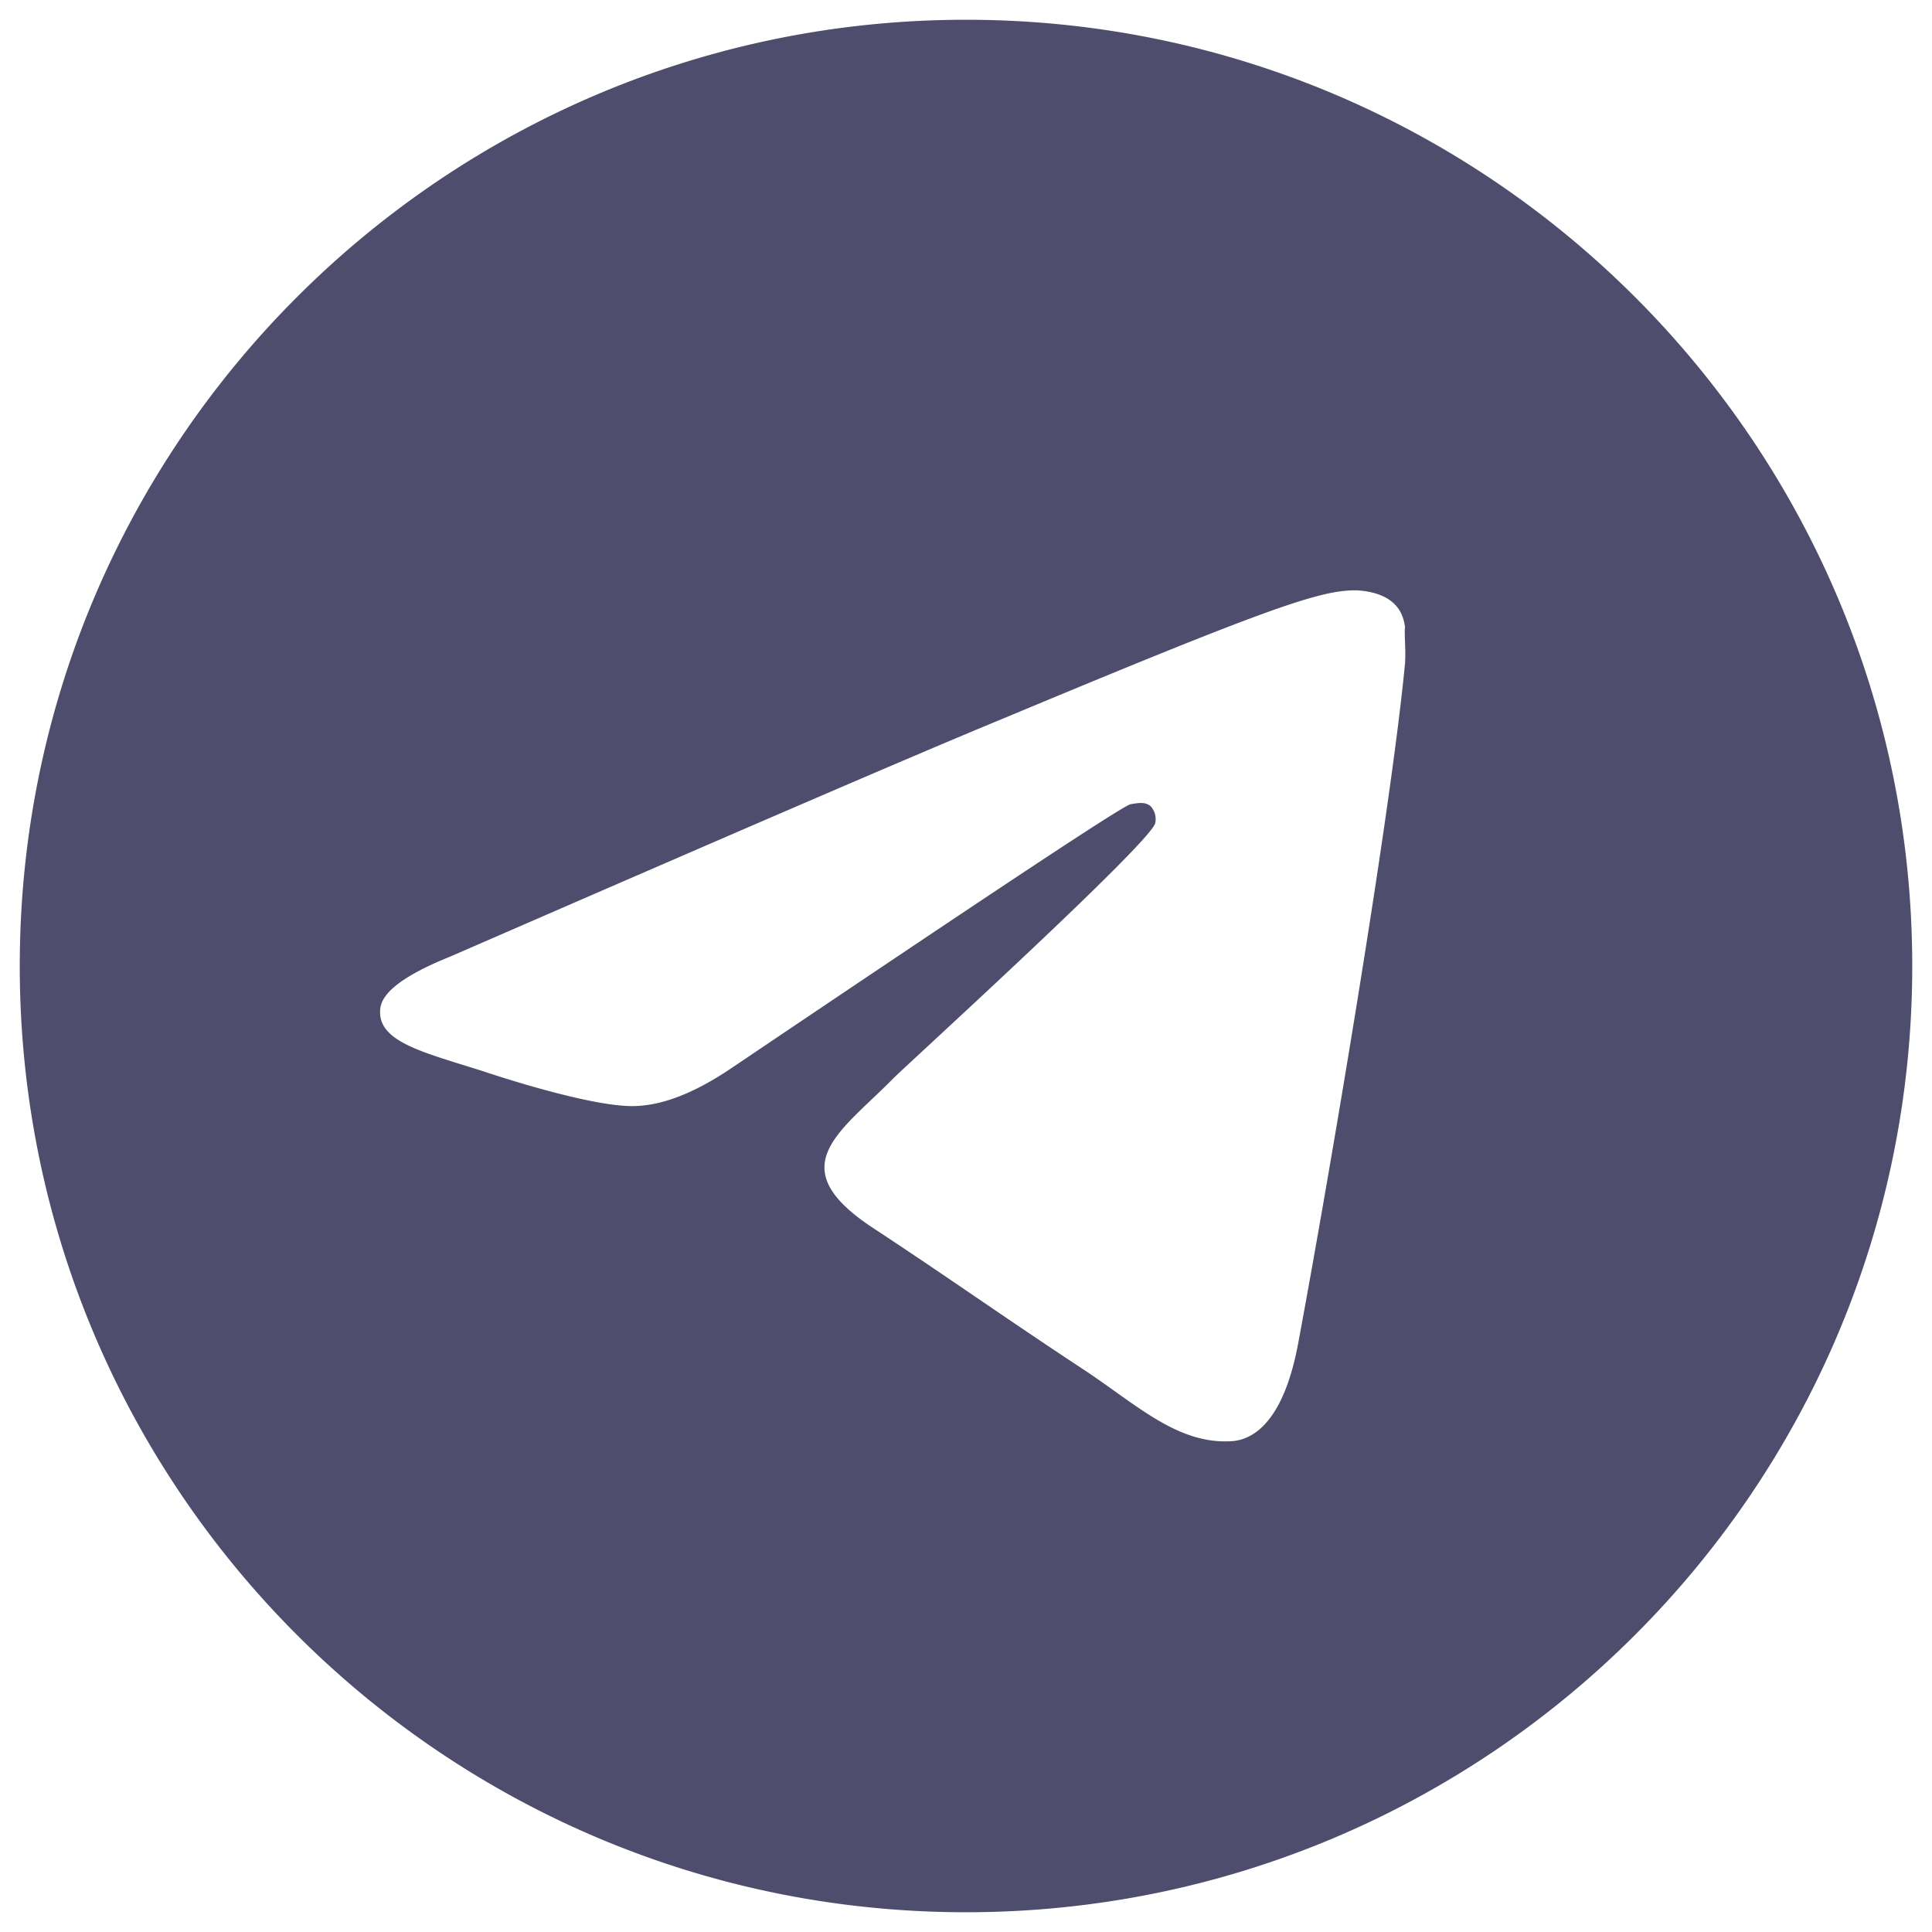 <svg width="57" height="57" fill="none" xmlns="http://www.w3.org/2000/svg"><path d="M28.5.583C13.09.583.583 13.09.583 28.5c0 15.41 12.507 27.917 27.917 27.917 15.41 0 27.917-12.507 27.917-27.917C56.417 13.09 43.91.583 28.5.583zm12.953 18.984c-.418 4.41-2.233 15.13-3.154 20.072-.391 2.093-1.173 2.791-1.898 2.875-1.62.14-2.848-1.06-4.411-2.094-2.457-1.619-3.853-2.624-6.226-4.187-2.764-1.815-.977-2.82.614-4.439.42-.419 7.566-6.923 7.705-7.51a.558.558 0 00-.14-.502c-.167-.14-.39-.084-.585-.056-.252.056-4.16 2.652-11.781 7.789-1.117.754-2.122 1.145-3.015 1.117-1.005-.028-2.904-.559-4.327-1.033-1.76-.559-3.127-.866-3.015-1.843.055-.502.753-1.005 2.066-1.535 8.151-3.546 13.567-5.89 16.275-7.007 7.76-3.239 9.352-3.797 10.413-3.797.223 0 .754.056 1.089.335.279.223.362.53.39.754-.028.167.028.67 0 1.06z" fill="#4E4D6D"/></svg>